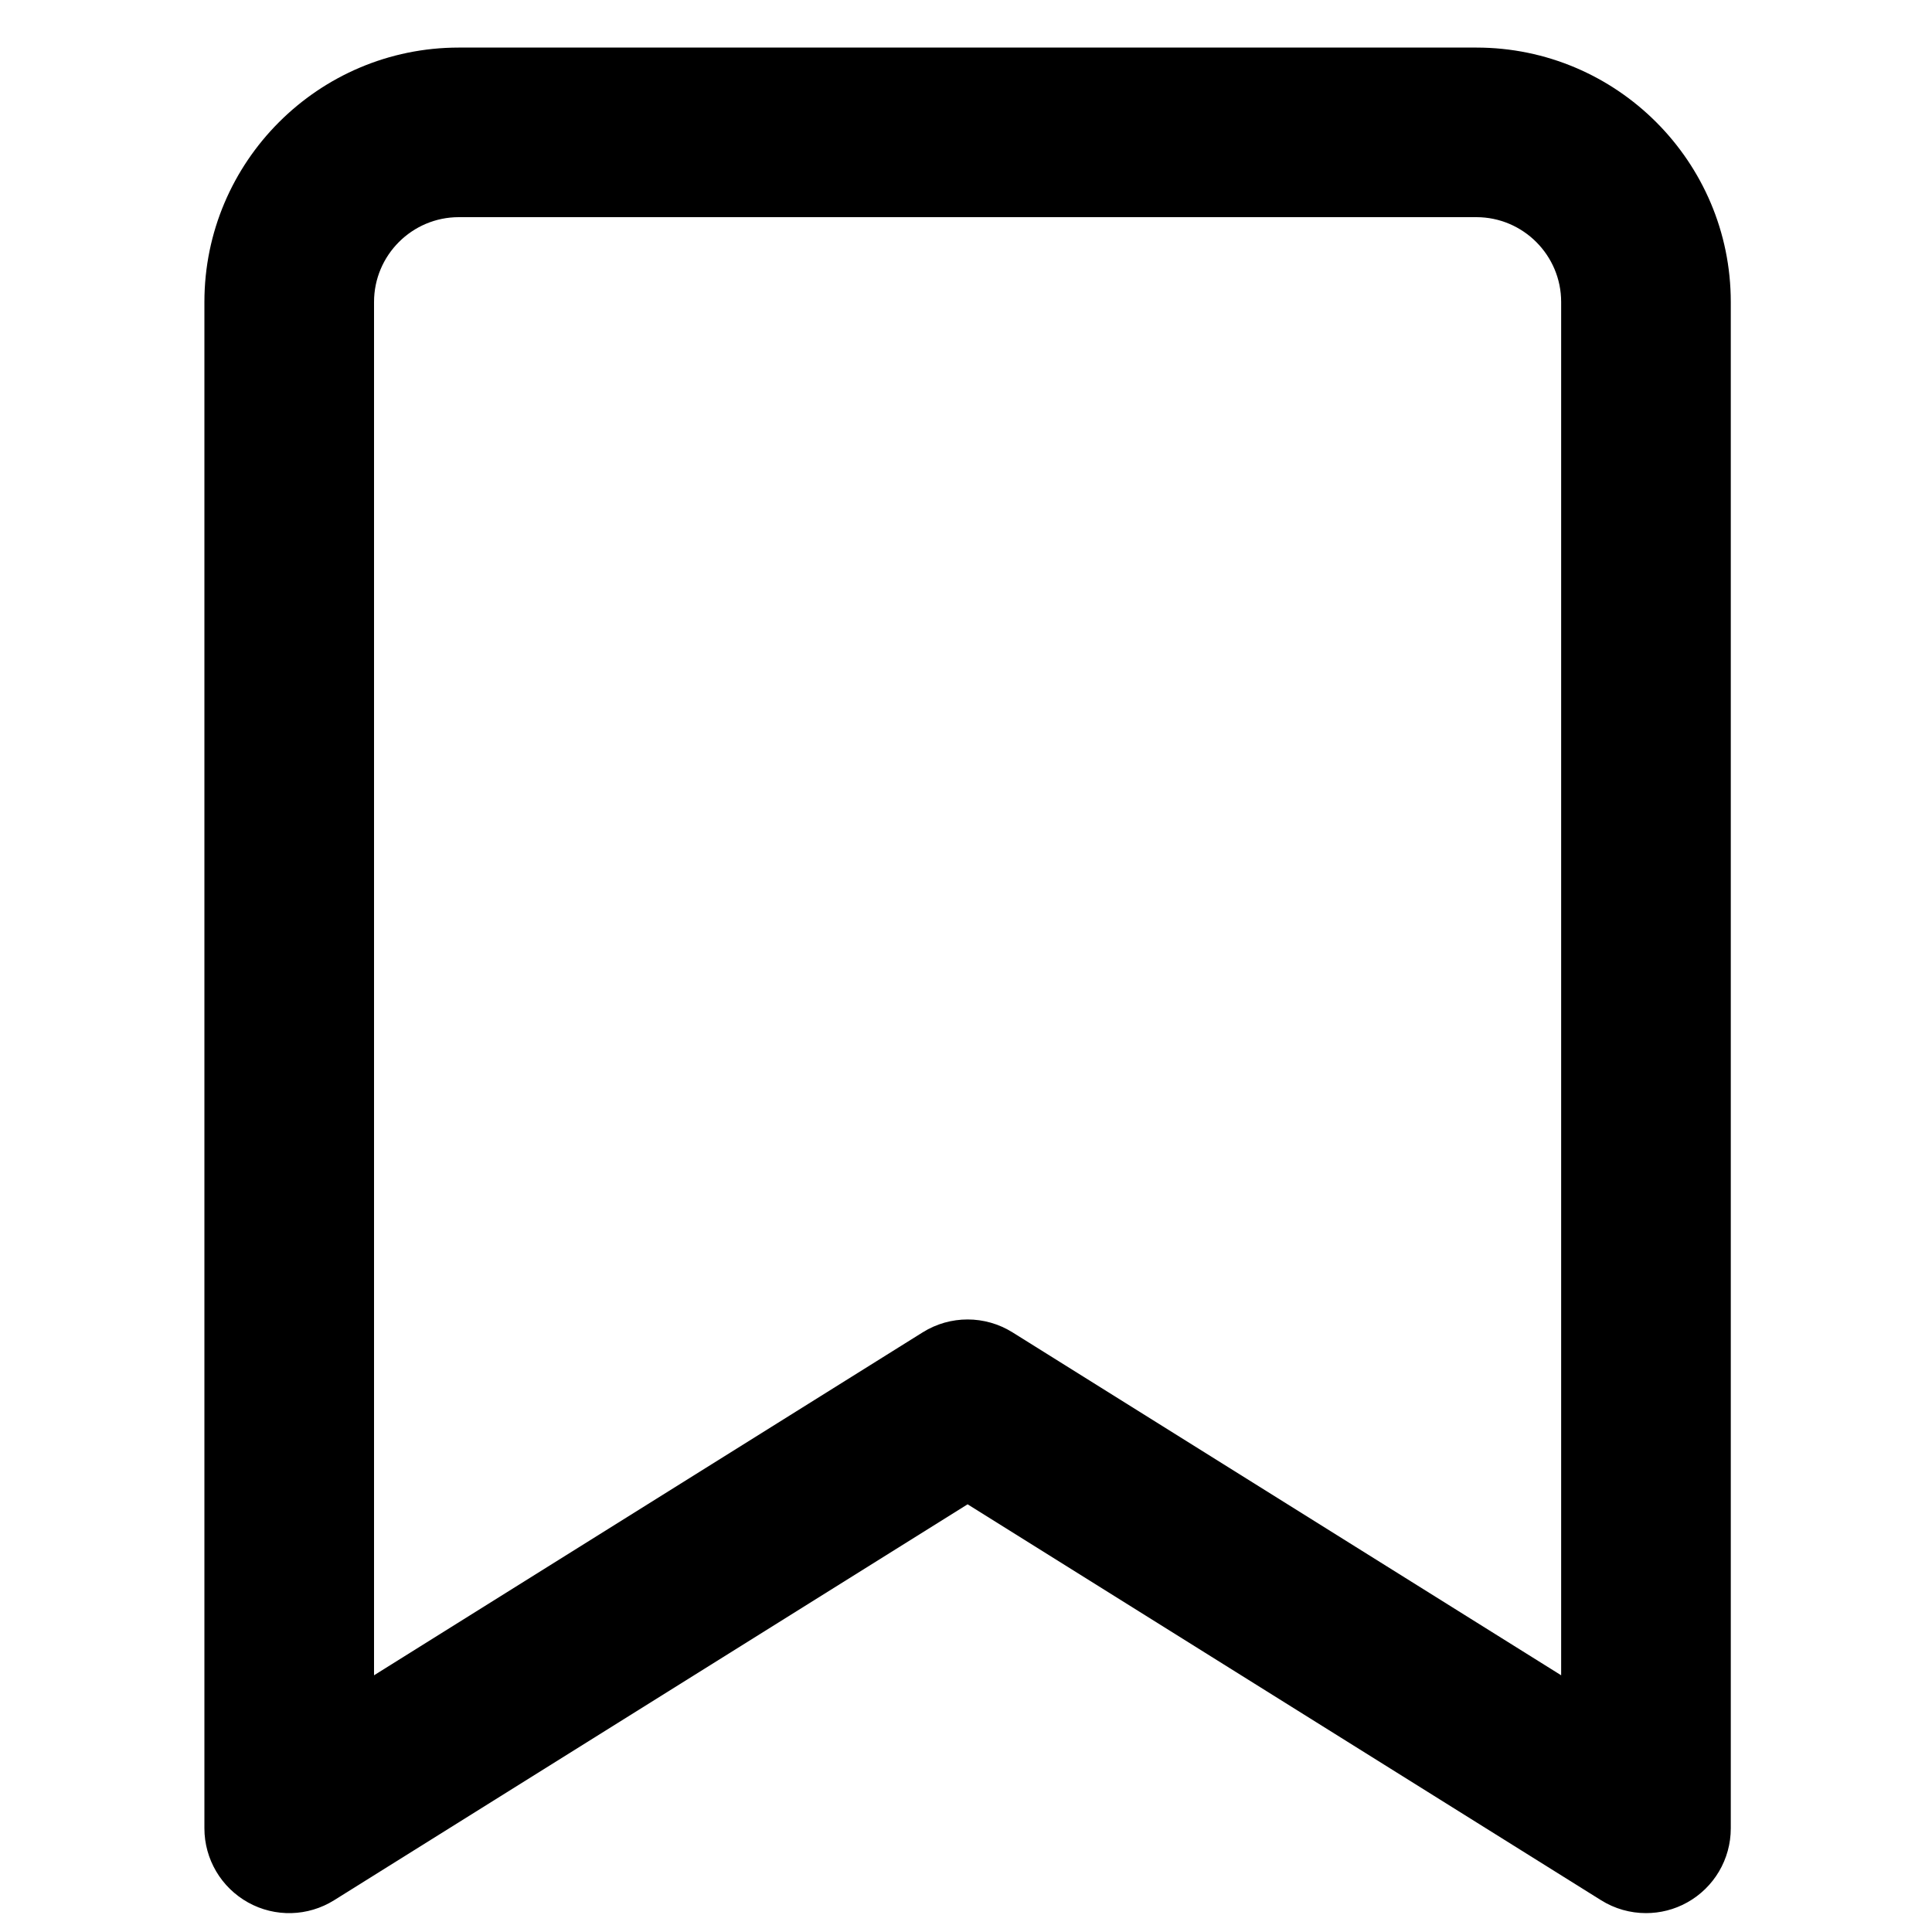 <?xml version="1.0" encoding="utf-8"?>
<!-- Generator: Adobe Illustrator 16.0.0, SVG Export Plug-In . SVG Version: 6.00 Build 0)  -->
<!DOCTYPE svg PUBLIC "-//W3C//DTD SVG 1.1//EN" "http://www.w3.org/Graphics/SVG/1.1/DTD/svg11.dtd">
<svg version="1.1" id="Layer_1" xmlns="http://www.w3.org/2000/svg" xmlns:xlink="http://www.w3.org/1999/xlink" x="0px" y="0px"
	 width="40px" height="40px" viewBox="0 0 40 40" enable-background="new 0 0 40 40" xml:space="preserve">
<g>
	<path d="M5.137,39.389c0.558,0.31,1.239,0.292,1.781-0.047l13.115-8.197l13.115,8.197c0.284,0.178,0.607,0.267,0.93,0.267
		c0.293,0,0.586-0.072,0.852-0.22c0.558-0.31,0.904-0.896,0.904-1.535V6.252c0-2.905-2.362-5.267-5.267-5.267H9.499
		c-2.904,0-5.267,2.362-5.267,5.267v31.601C4.232,38.492,4.579,39.079,5.137,39.389z M7.744,6.252c0-0.968,0.788-1.756,1.755-1.756
		h21.067c0.968,0,1.756,0.788,1.756,1.756v28.433l-11.359-7.1c-0.285-0.178-0.607-0.267-0.93-0.267s-0.646,0.089-0.93,0.267
		l-11.359,7.1V6.252z"/>
</g>
</svg>
